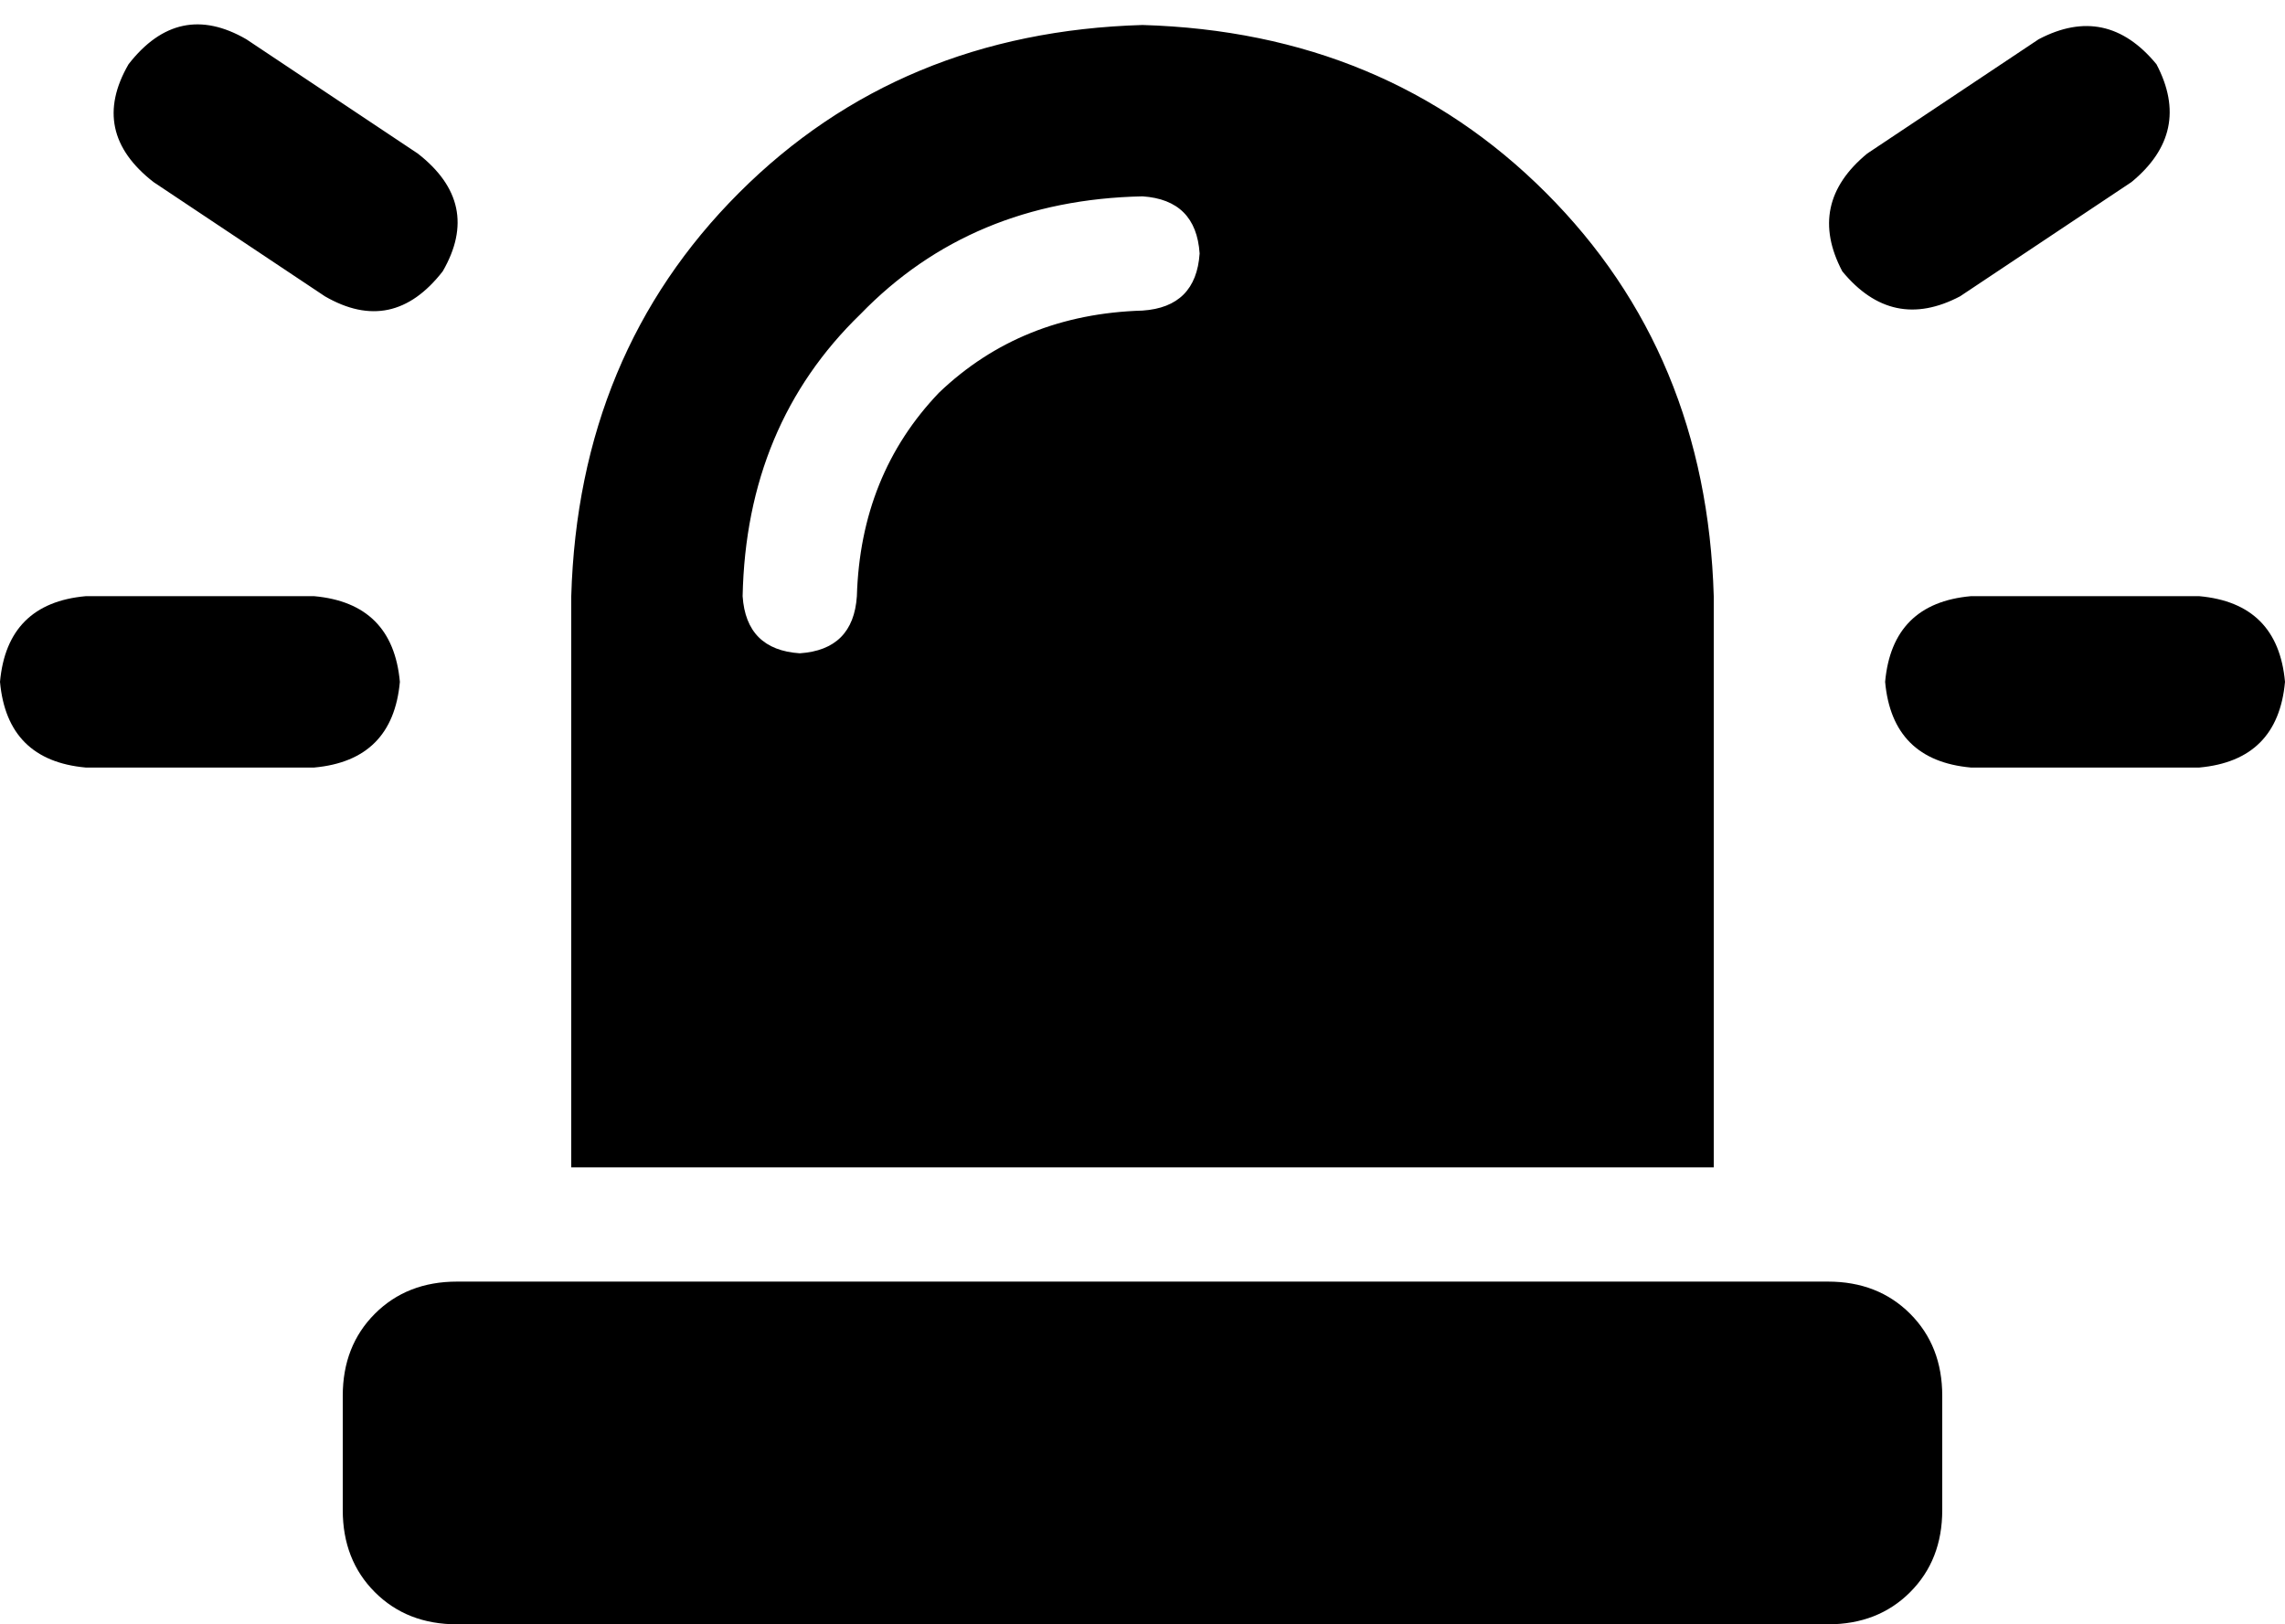 <svg xmlns="http://www.w3.org/2000/svg" viewBox="0 0 640 455">
  <path d="M 69 11 Q 50 0 36 18 Q 25 37 43 51 L 91 83 L 91 83 Q 110 94 124 76 Q 135 57 117 43 L 69 11 L 69 11 Z M 597 51 Q 614 37 604 18 Q 590 1 571 11 L 523 43 L 523 43 Q 506 57 516 76 Q 530 93 549 83 L 597 51 L 597 51 Z M 24 167 Q 2 169 0 191 Q 2 213 24 215 L 88 215 L 88 215 Q 110 213 112 191 Q 110 169 88 167 L 24 167 L 24 167 Z M 552 167 Q 530 169 528 191 Q 530 213 552 215 L 616 215 L 616 215 Q 638 213 640 191 Q 638 169 616 167 L 552 167 L 552 167 Z M 320 7 Q 252 9 207 54 L 207 54 L 207 54 Q 162 99 160 167 L 160 327 L 160 327 L 480 327 L 480 327 L 480 167 L 480 167 Q 478 99 433 54 Q 388 9 320 7 L 320 7 Z M 240 167 Q 239 182 224 183 Q 209 182 208 167 Q 209 119 241 88 Q 272 56 320 55 Q 335 56 336 71 Q 335 86 320 87 Q 286 88 263 110 Q 241 133 240 167 L 240 167 Z M 96 391 L 96 423 L 96 391 L 96 423 Q 96 437 105 446 Q 114 455 128 455 L 512 455 L 512 455 Q 526 455 535 446 Q 544 437 544 423 L 544 391 L 544 391 Q 544 377 535 368 Q 526 359 512 359 L 128 359 L 128 359 Q 114 359 105 368 Q 96 377 96 391 L 96 391 Z" />
</svg>